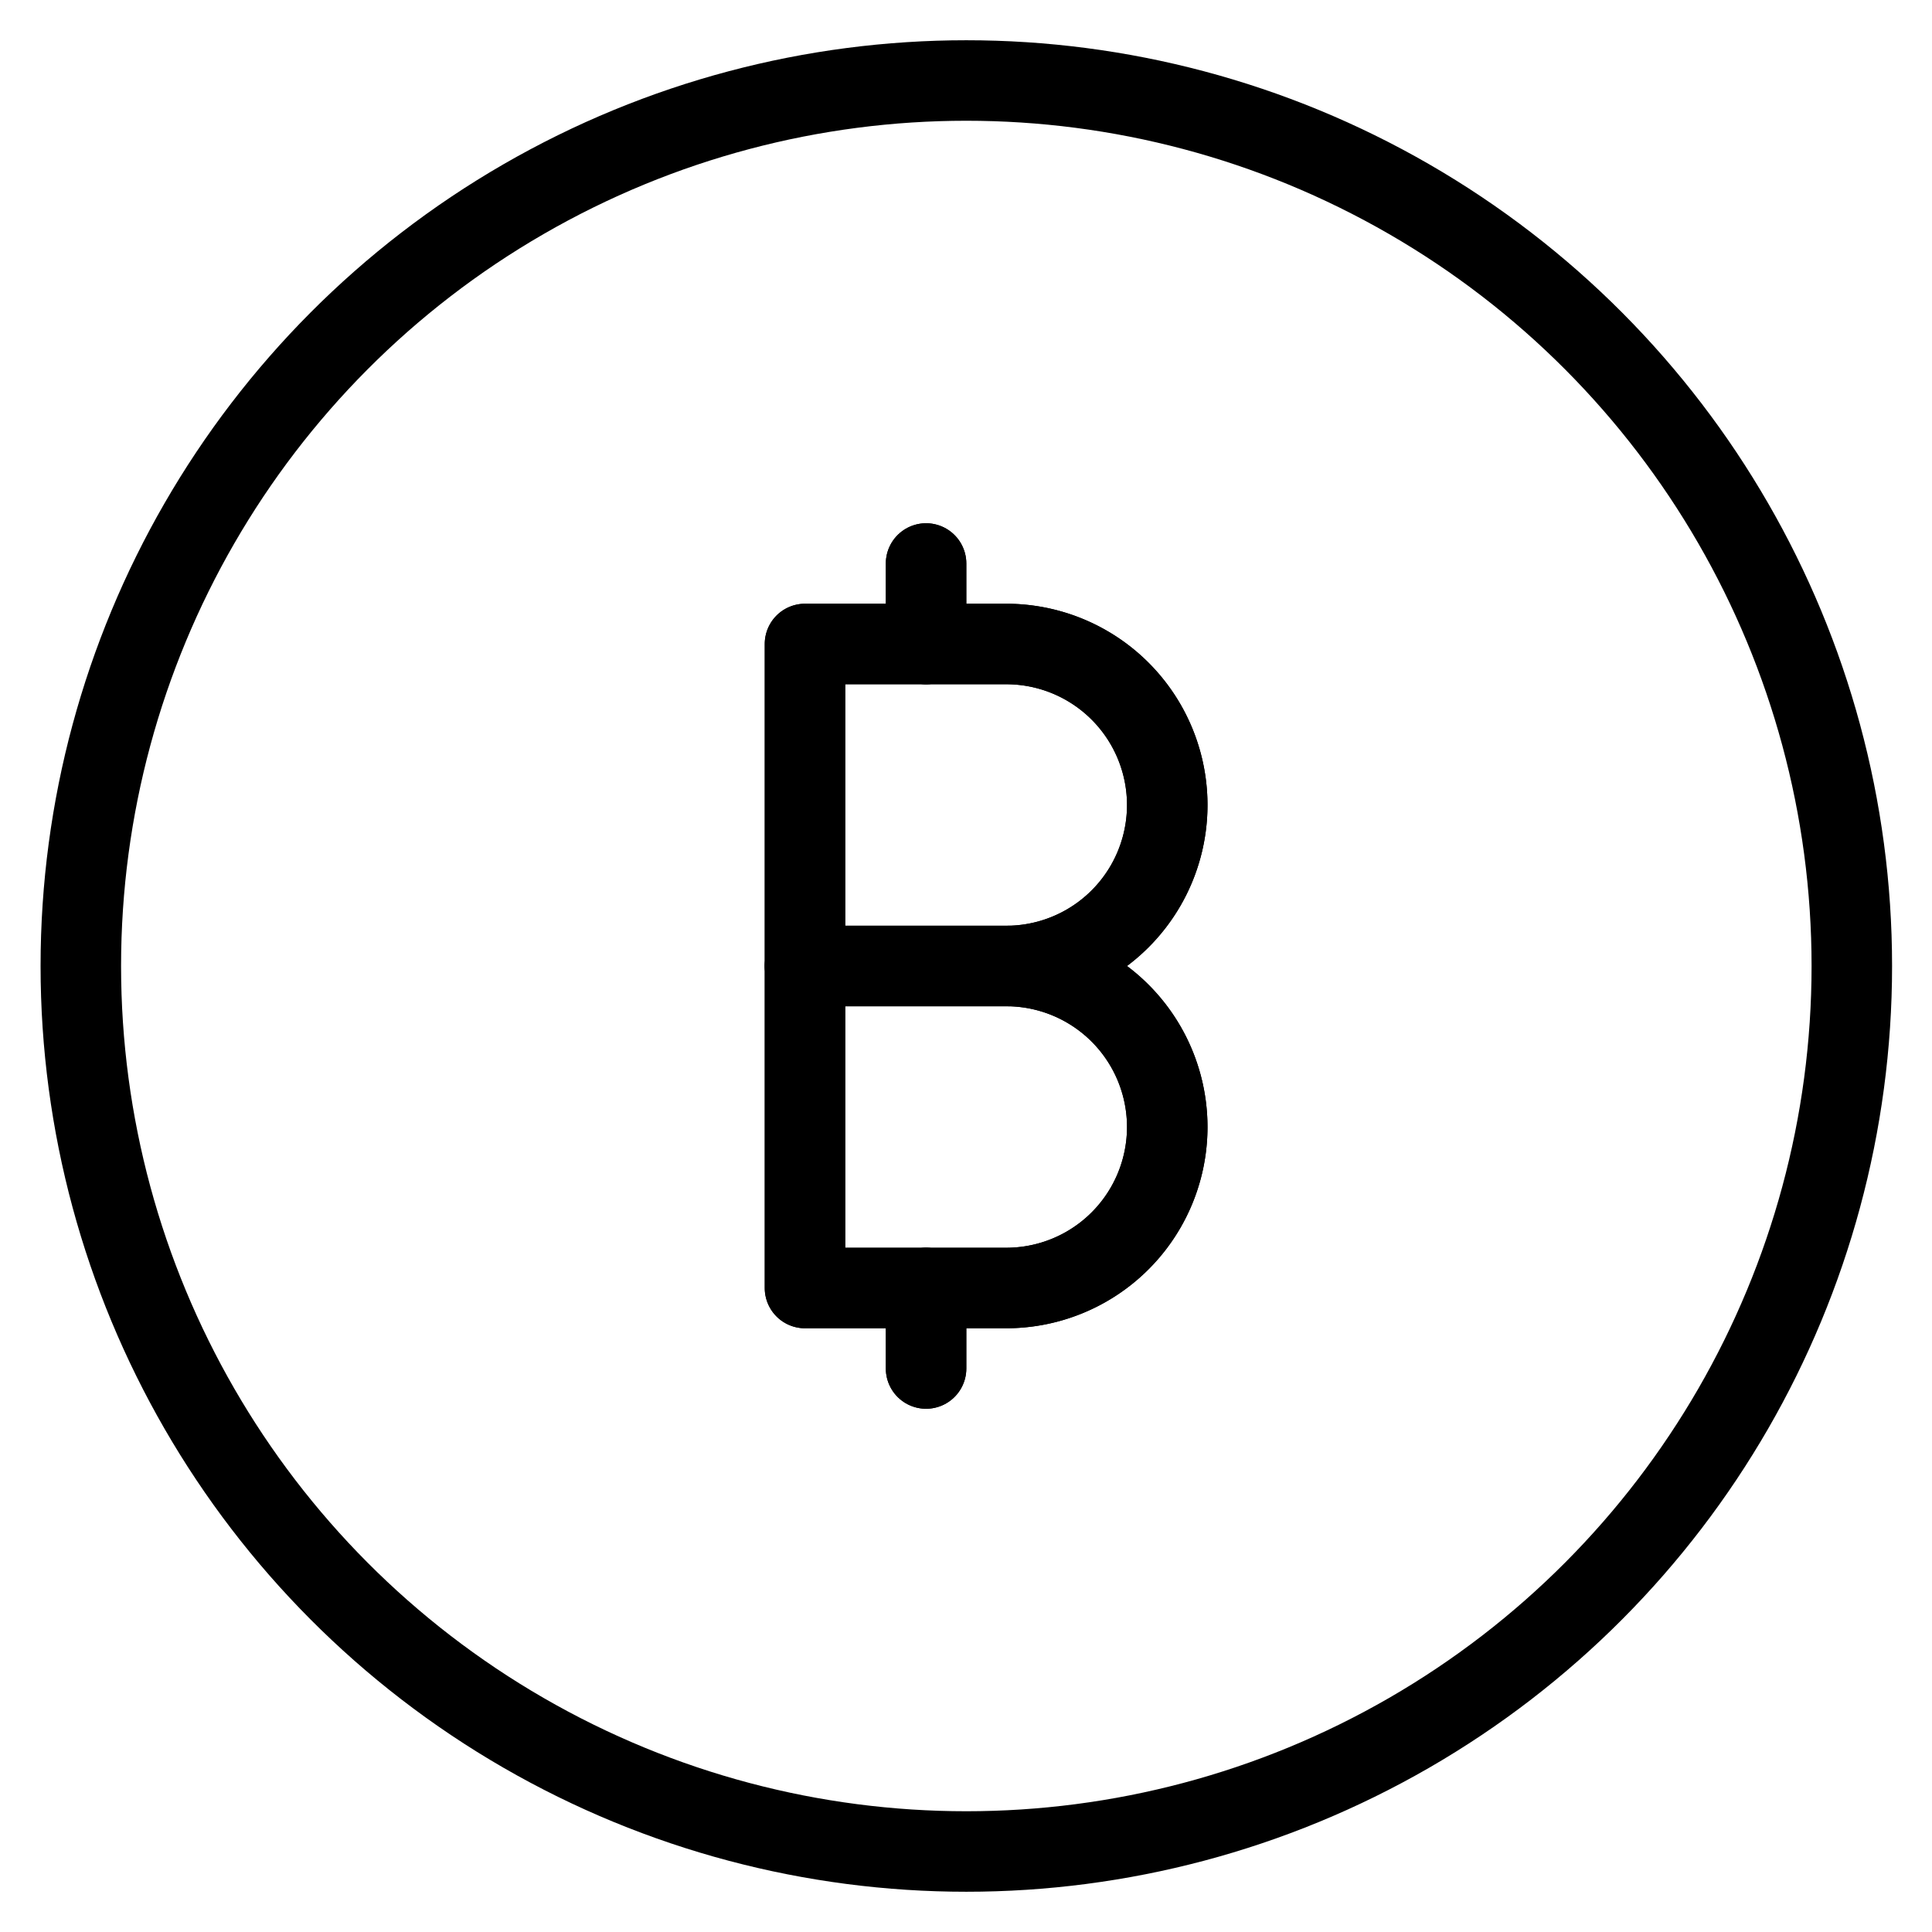 <svg xmlns="http://www.w3.org/2000/svg" viewBox="0 0 24 24"><defs><style>.a{fill:none;stroke:#000;stroke-linecap:round;stroke-linejoin:round;}</style></defs><title>crypto-currency-bitcoin-circle</title><circle class="a" cx="12.004" cy="12" r="11"/><path class="a" d="M14.5,10a2,2,0,0,1-2,2H10V8h2.5A2,2,0,0,1,14.5,10Z"/><path class="a" d="M14.5,14a2,2,0,0,1-2,2H10V12h2.5A2,2,0,0,1,14.5,14Z"/><line class="a" x1="11.504" y1="7" x2="11.504" y2="8"/><line class="a" x1="11.504" y1="16" x2="11.504" y2="17"/><path class="a" d="M14.5,10a2,2,0,0,1-2,2H10V8h2.5A2,2,0,0,1,14.5,10Z"/><path class="a" d="M14.5,14a2,2,0,0,1-2,2H10V12h2.5A2,2,0,0,1,14.5,14Z"/><line class="a" x1="11.504" y1="7" x2="11.504" y2="8"/><line class="a" x1="11.504" y1="16" x2="11.504" y2="17"/></svg>